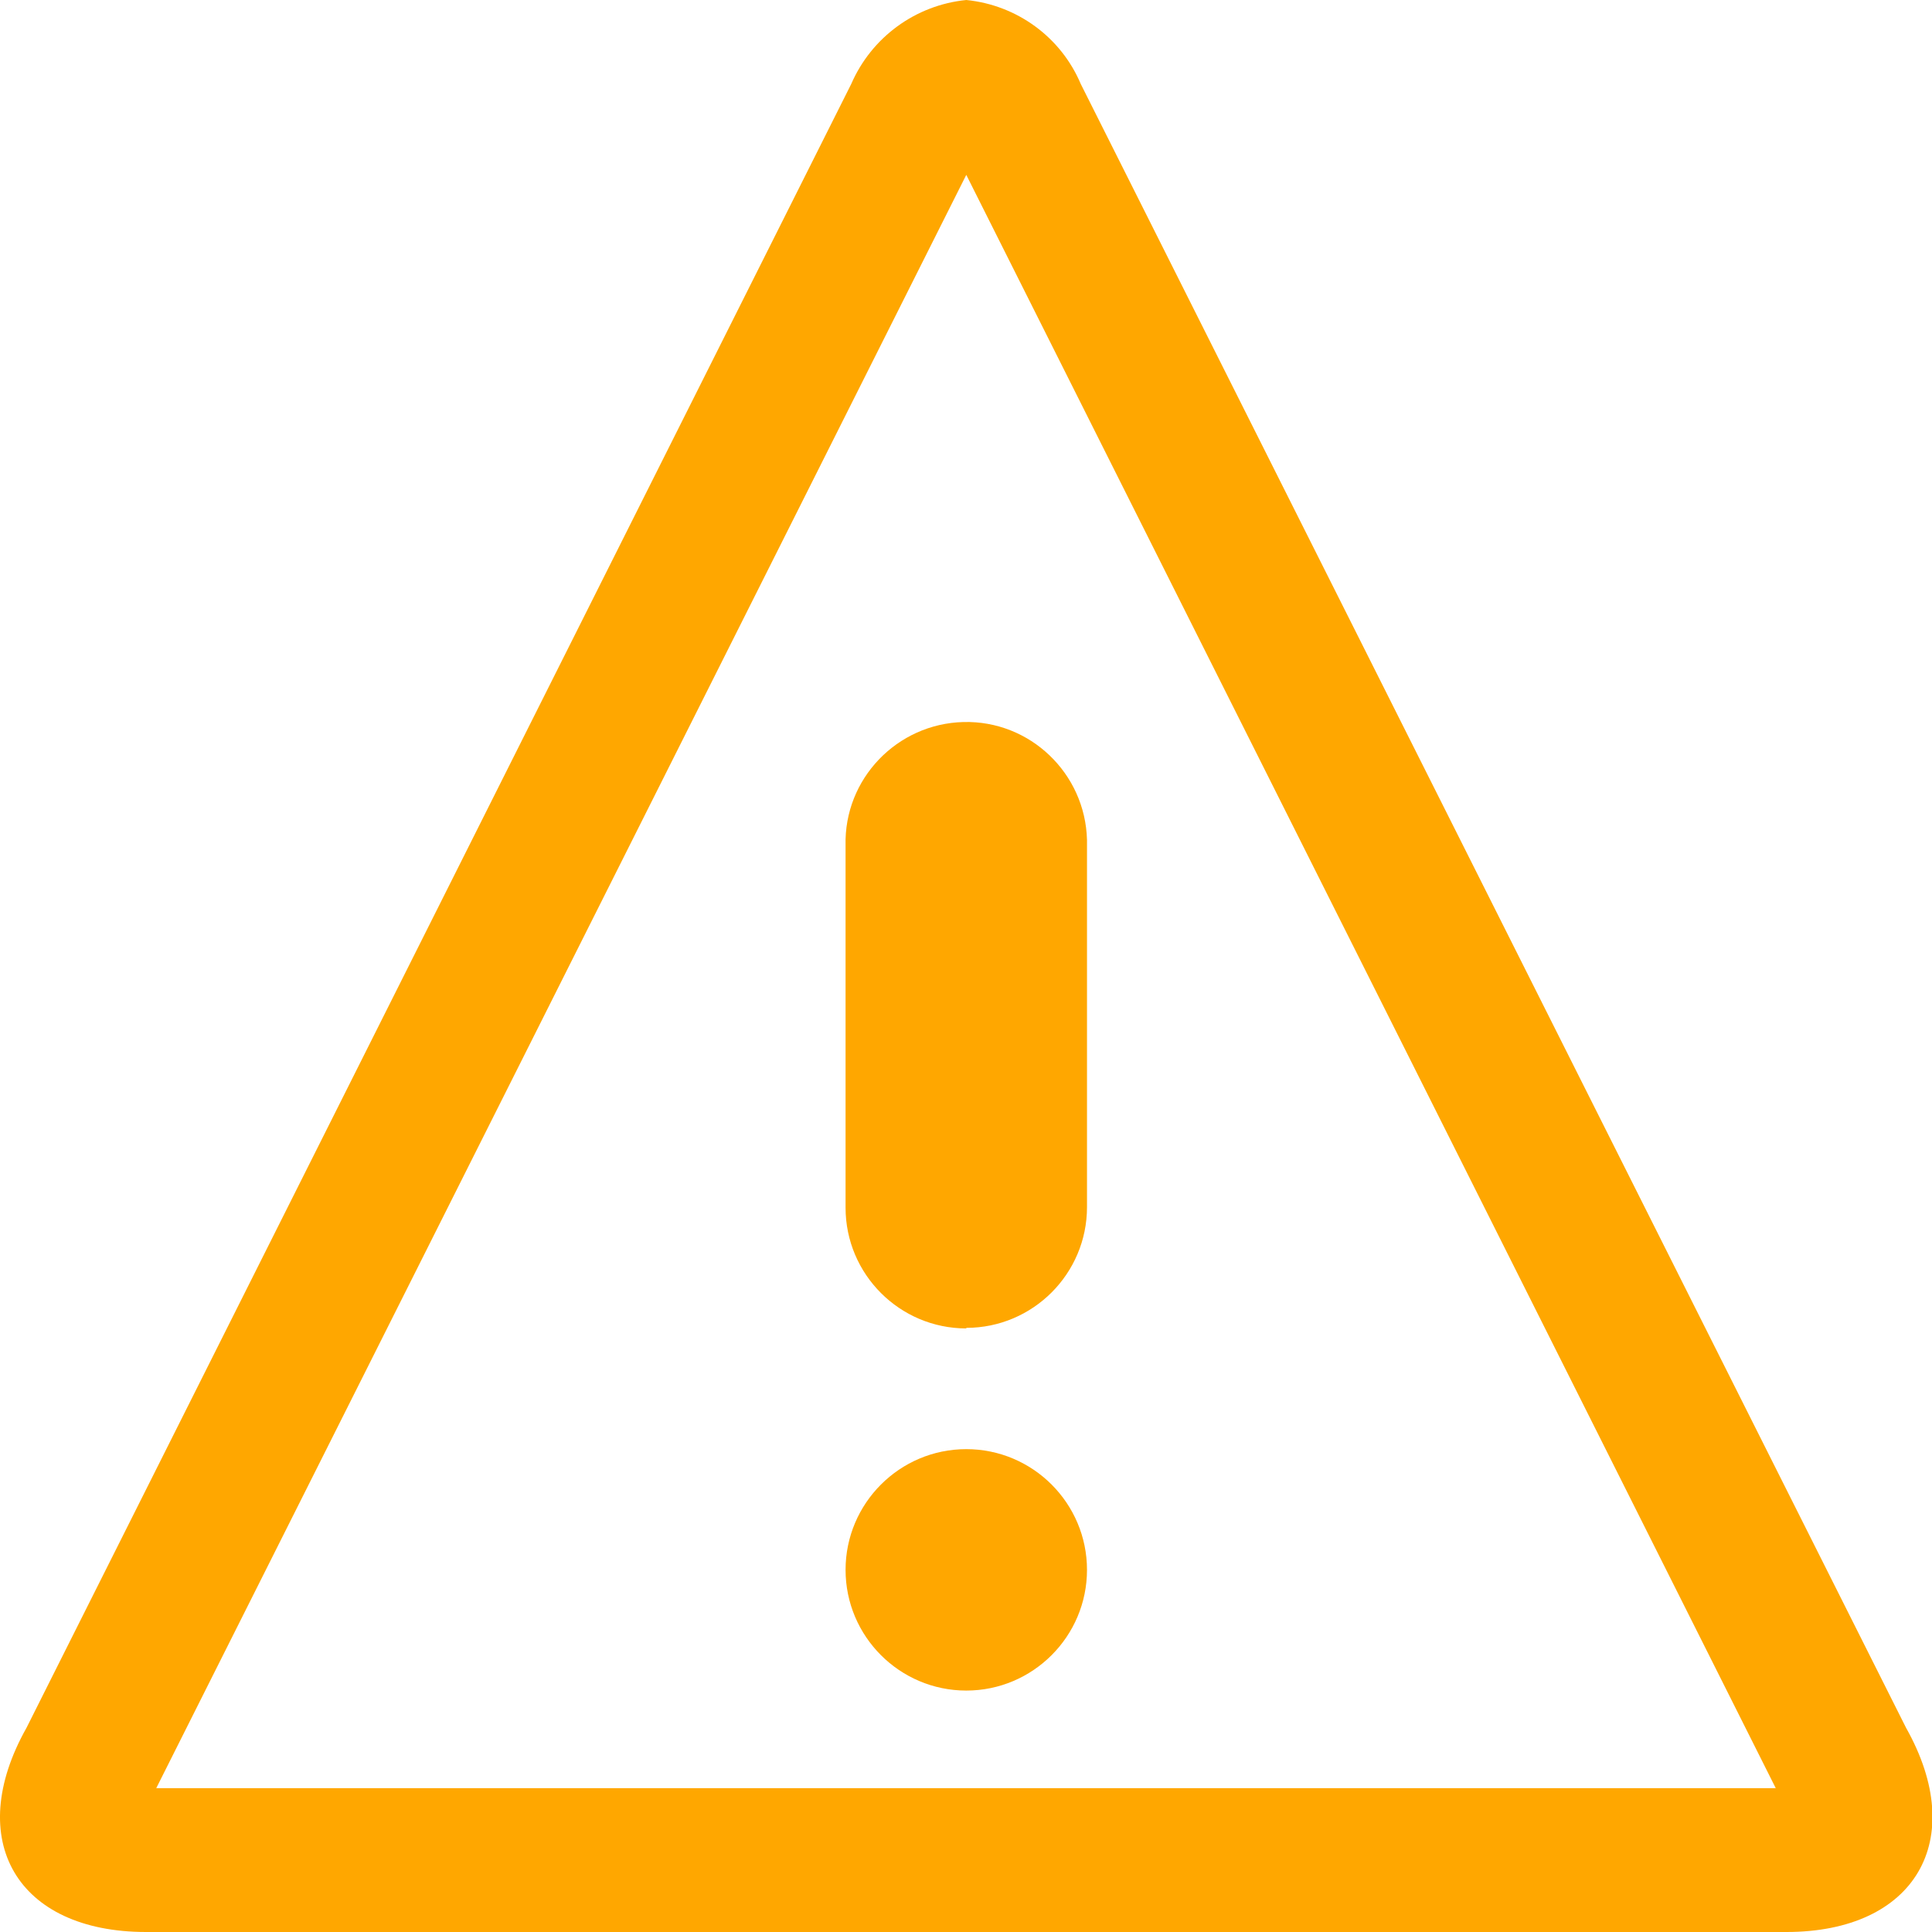 <?xml version="1.0" encoding="UTF-8"?><svg id="Layer_2" xmlns="http://www.w3.org/2000/svg" viewBox="0 0 34.25 34.25"><g id="Layer_3"><g id="Group_6"><path id="Icon_metro-warning" d="m17.13,3.1l14.35,28.6H2.77L17.13,3.1ZM17.13,0c-.9.09-1.68.66-2.04,1.49L.47,30.63c-1.12,1.99-.17,3.62,2.12,3.62h29.08c2.28,0,3.24-1.63,2.12-3.62h0L19.16,1.49c-.35-.83-1.13-1.4-2.03-1.49h0Zm2.14,27.83c0,1.18-.96,2.14-2.14,2.14-1.18,0-2.14-.96-2.14-2.14,0-1.18.96-2.14,2.14-2.14,1.18,0,2.14.96,2.14,2.14h0Zm-2.14-4.28c-1.18,0-2.14-.96-2.14-2.14h0v-6.42c-.03-1.18.91-2.16,2.09-2.19s2.16.91,2.19,2.09c0,.03,0,.06,0,.09v6.42c0,1.18-.96,2.14-2.14,2.14Z" style="fill:#ffa700;"/></g></g></svg>